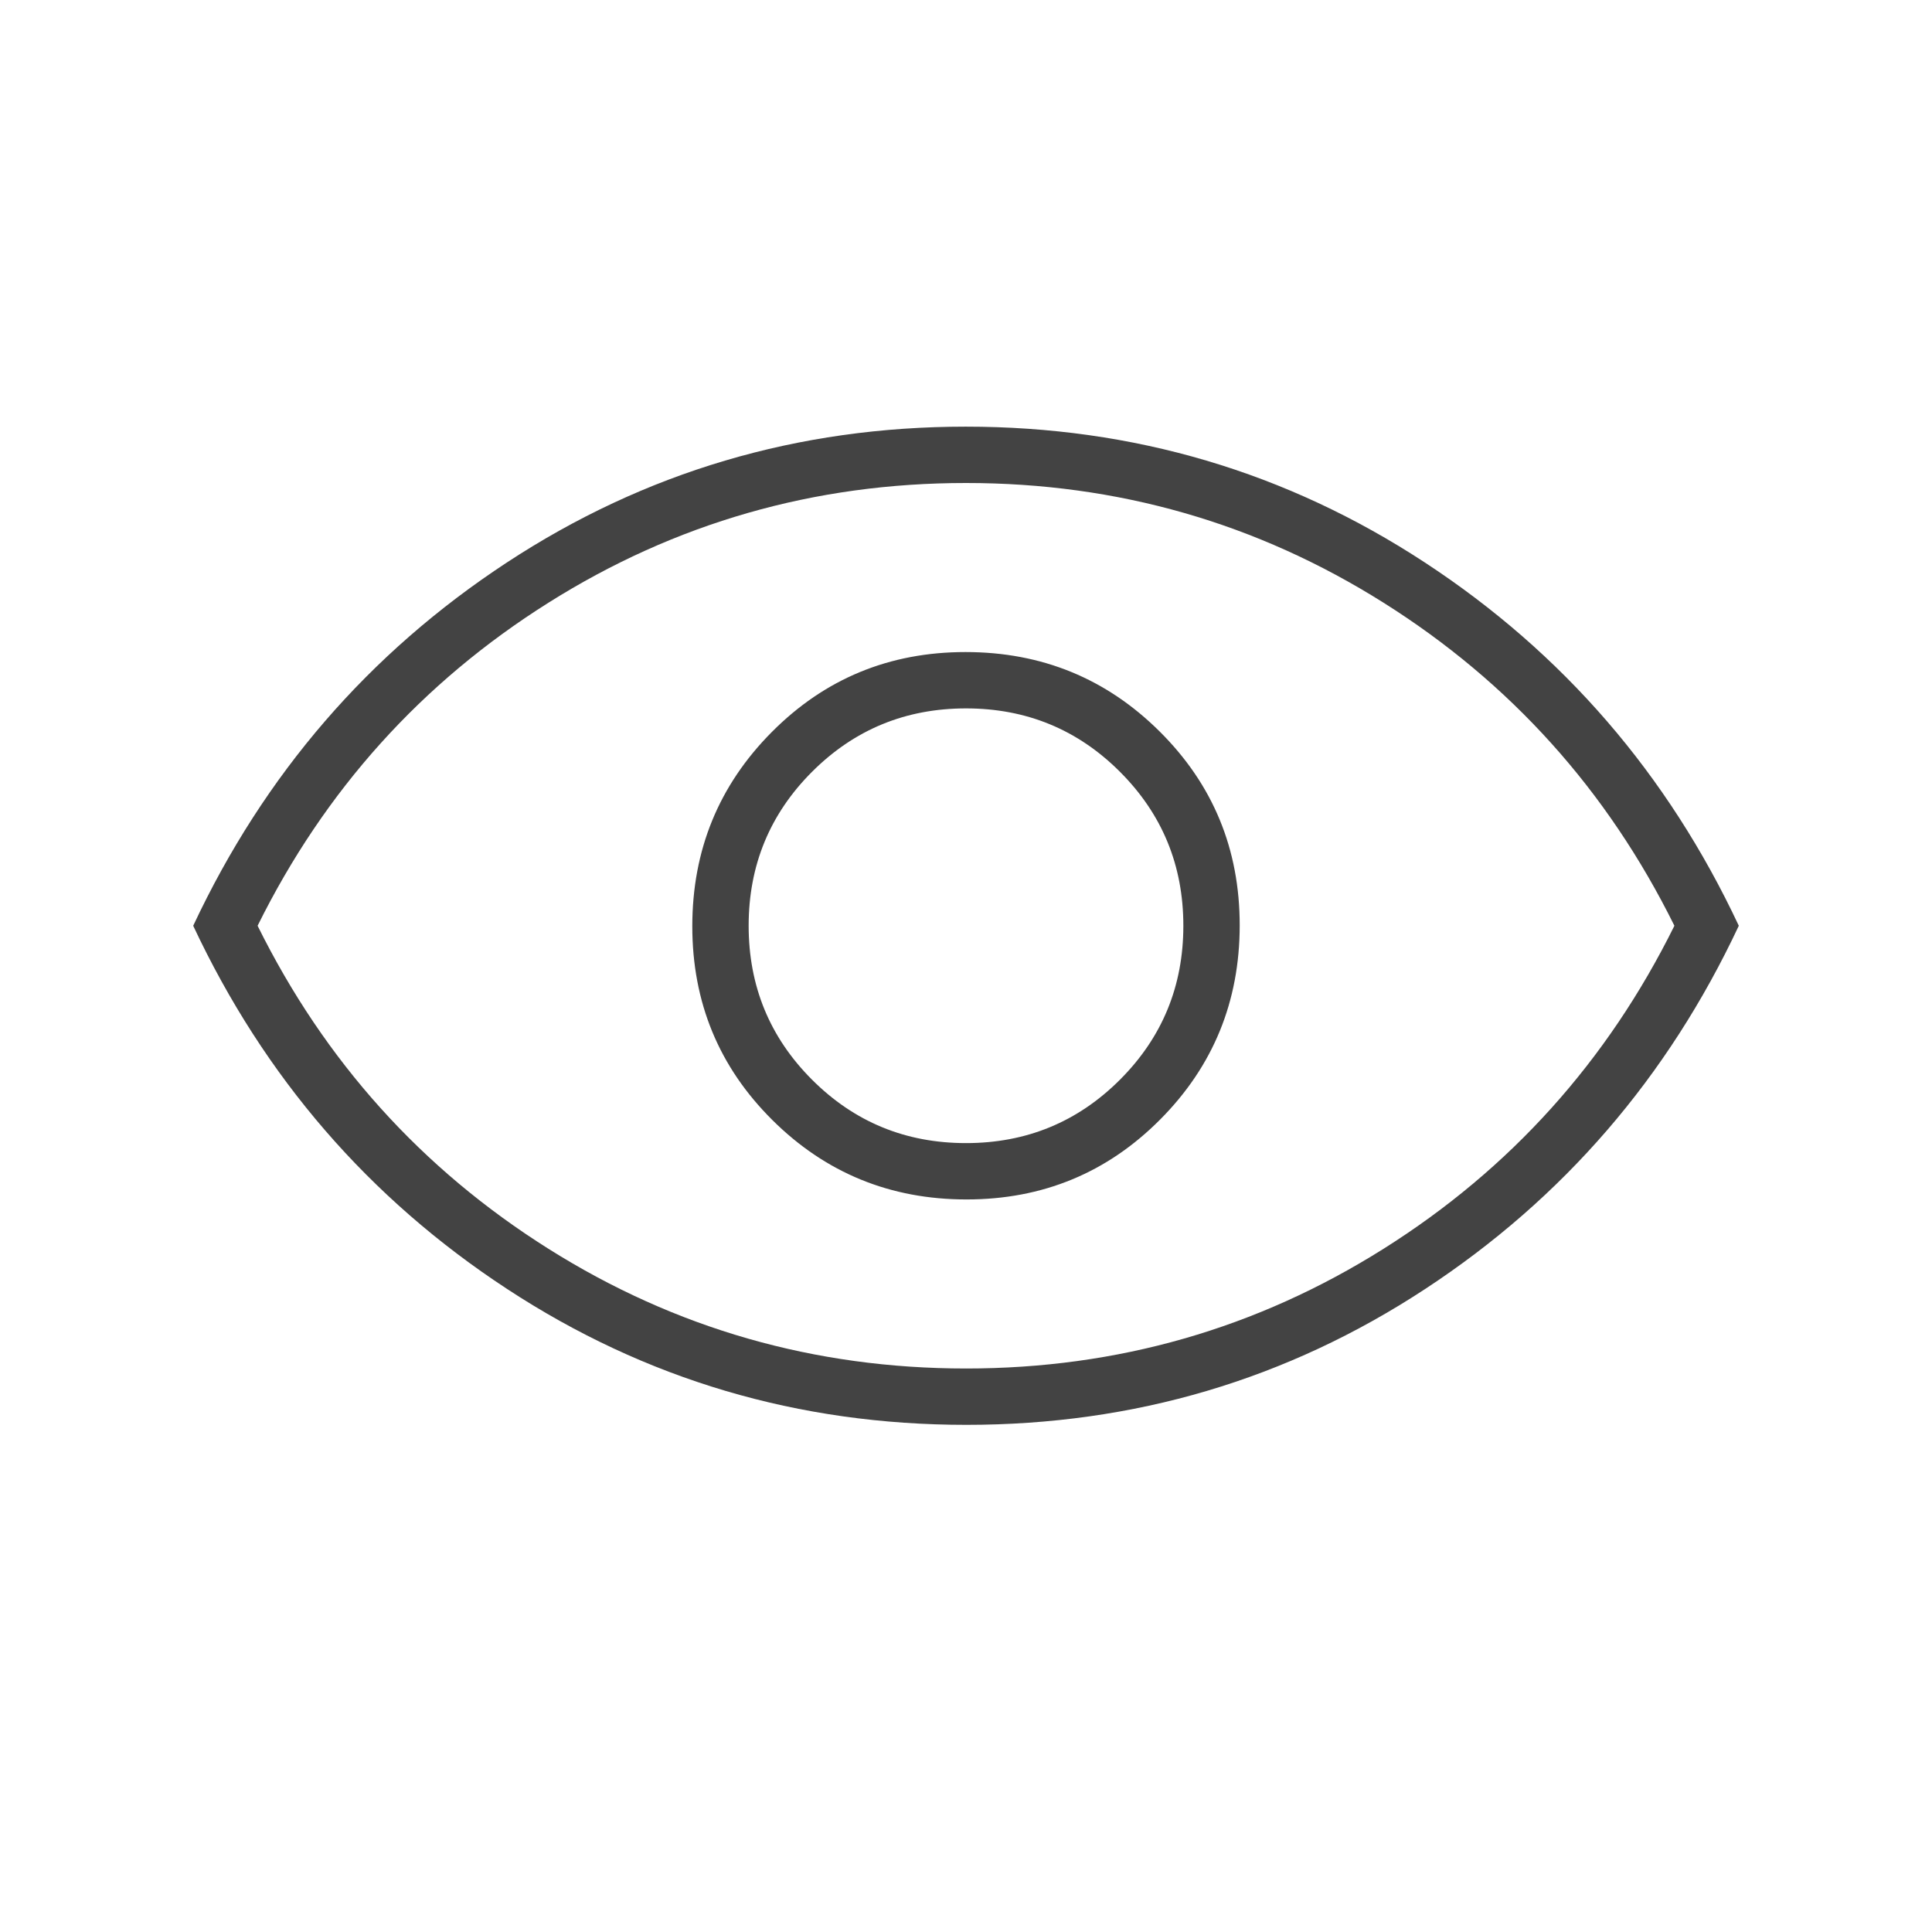<svg xmlns="http://www.w3.org/2000/svg" height="24px" viewBox="0 -960 960 960" width="24px" fill="#434343"><path d="M480.24-364q56.76 0 96.26-39.74 39.5-39.73 39.5-96.5 0-56.76-39.74-96.26-39.73-39.5-96.5-39.5-56.76 0-96.26 39.74-39.5 39.73-39.5 96.5 0 56.76 39.74 96.26 39.73 39.5 96.5 39.5Zm-.24-28q-45 0-76.5-31.5T372-500q0-45 31.5-76.5T480-608q45 0 76.5 31.5T588-500q0 45-31.5 76.5T480-392Zm.14 140Q355-252 252-319.5 149-387 96-500q53-113 155.86-180.5 102.85-67.5 228-67.5Q605-748 708-680.5 811-613 864-500q-53 113-155.86 180.5-102.85 67.5-228 67.5ZM480-500Zm0 220q113 0 207.5-59.5T832-500q-50-101-144.5-160.5T480-720q-113 0-207.5 59.5T128-500q50 101 144.5 160.5T480-280Z"/></svg>